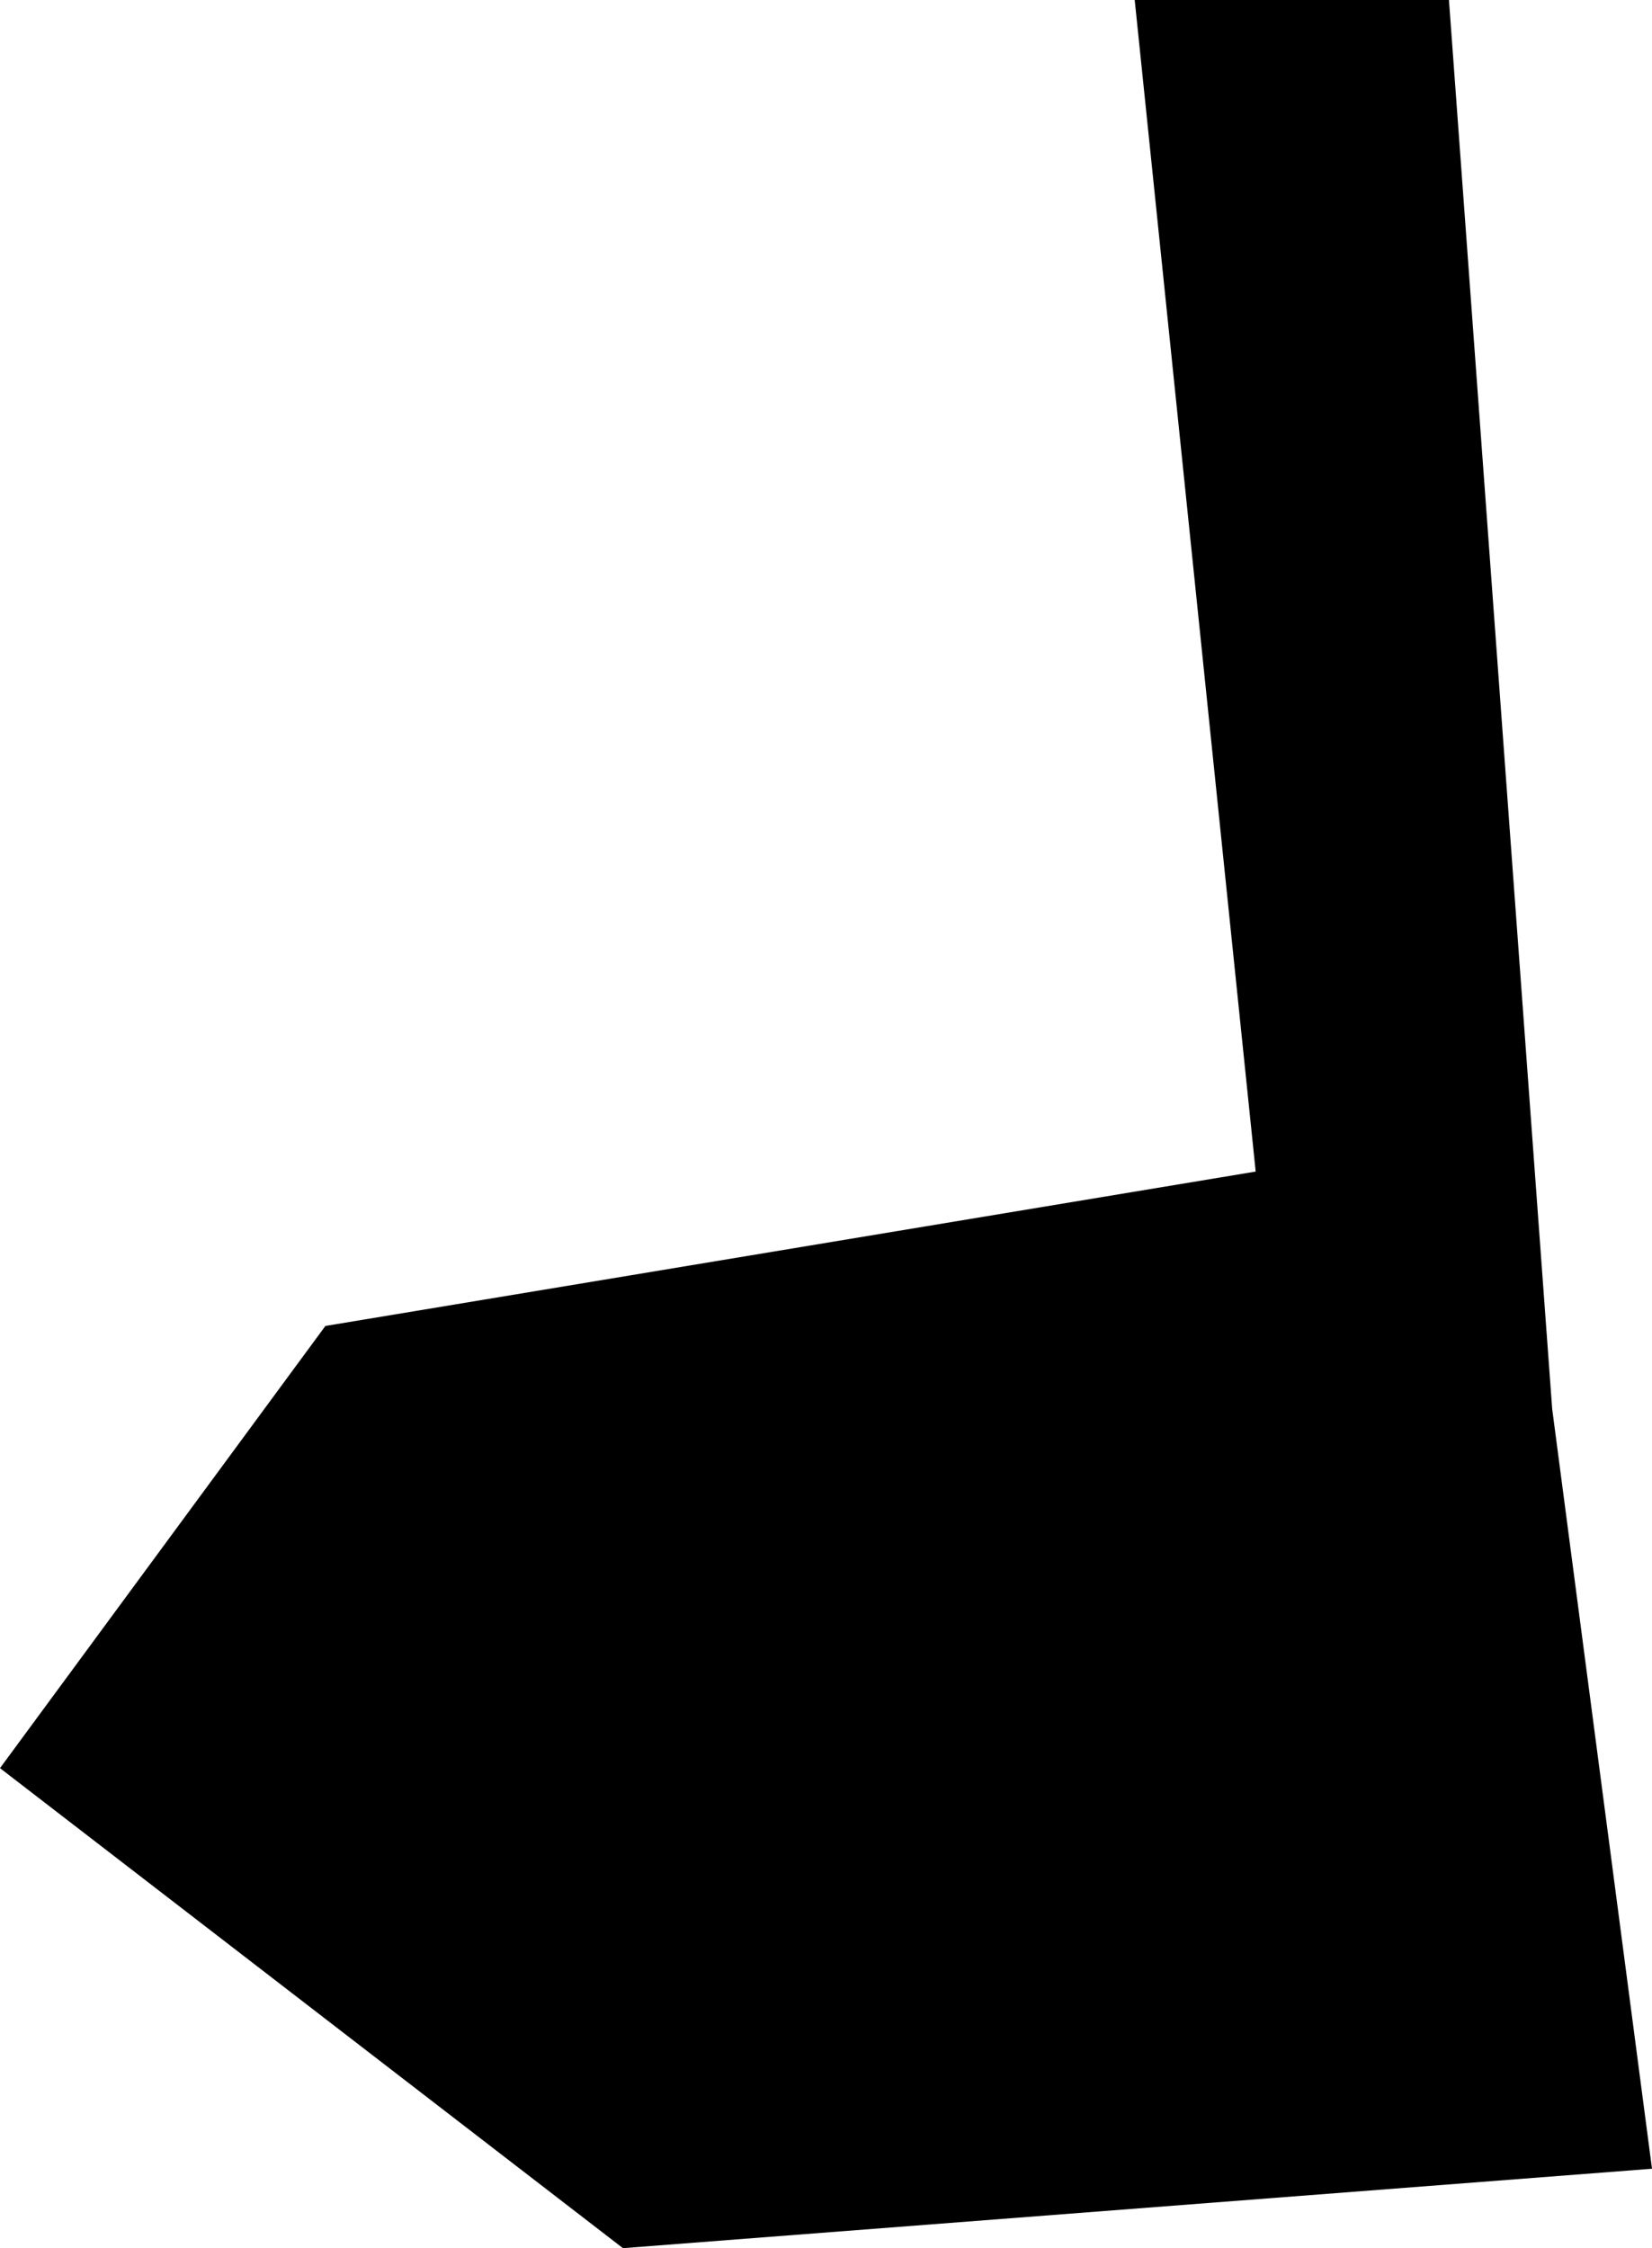 <svg width="198" height="269.379" viewBox="0 0 198 269.379" fill="none" xmlns="http://www.w3.org/2000/svg" xmlns:xlink="http://www.w3.org/1999/xlink">
	<desc>
			Created with Pixso.
	</desc>
	<defs/>
	<path id="Vector 3" d="M136 0L150.5 140.379L39 158.879L0 211.862L74.663 269.379L198 259.862L186.037 168.828L173.663 0L136 0Z" fill="#000000" fill-opacity="1" fill-rule="evenodd"/>
</svg>
